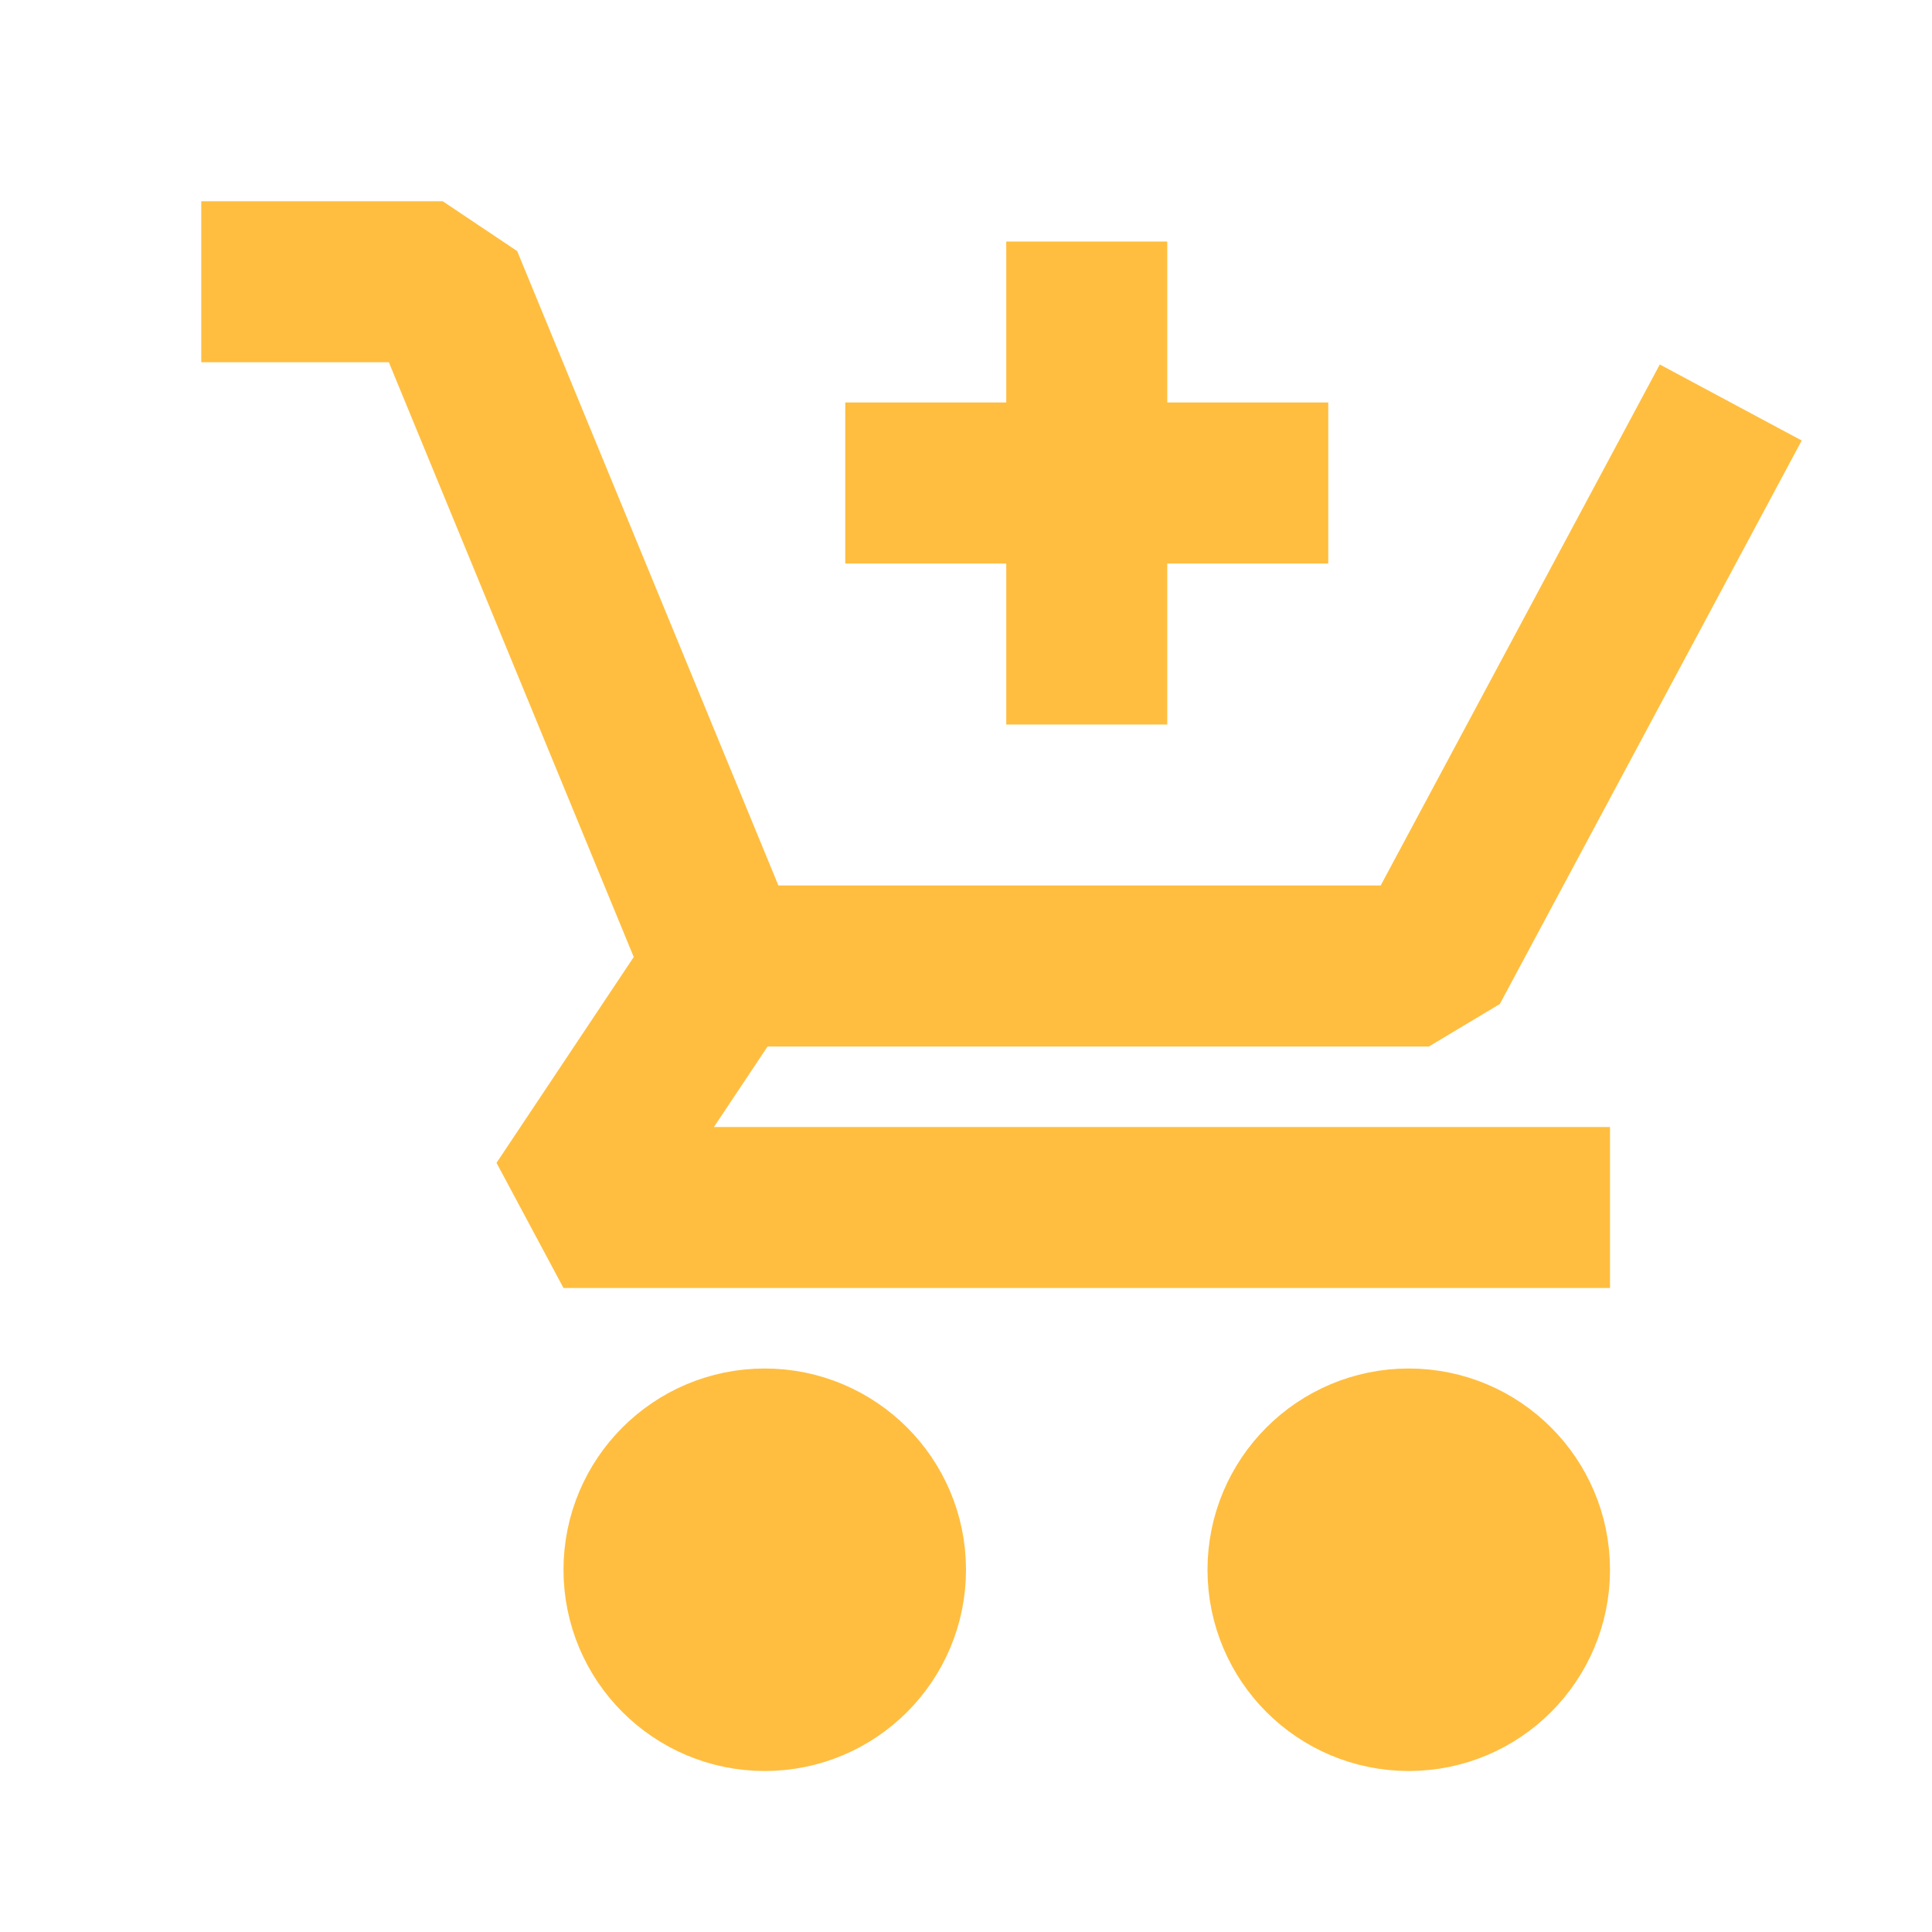 <?xml version="1.0" encoding="UTF-8"?><svg width="24" height="24" viewBox="0 0 48 48" fill="none" xmlns="http://www.w3.org/2000/svg"><path d="M5 7H11L18 24H35.5L43 10" stroke="#ffbe40" stroke-width="4" stroke-linecap="butt" stroke-linejoin="bevel"/><path d="M21 12L33 12" stroke="#ffbe40" stroke-width="4" stroke-linecap="butt" stroke-linejoin="bevel"/><path d="M27 6V18" stroke="#ffbe40" stroke-width="4" stroke-linecap="butt" stroke-linejoin="bevel"/><path d="M18 24L14 30H40" stroke="#ffbe40" stroke-width="4" stroke-linecap="butt" stroke-linejoin="bevel"/><circle cx="19" cy="39" r="3" fill="#ffbe40" stroke="#ffbe40" stroke-width="4"/><circle cx="35" cy="39" r="3" fill="#ffbe40" stroke="#ffbe40" stroke-width="4"/></svg>